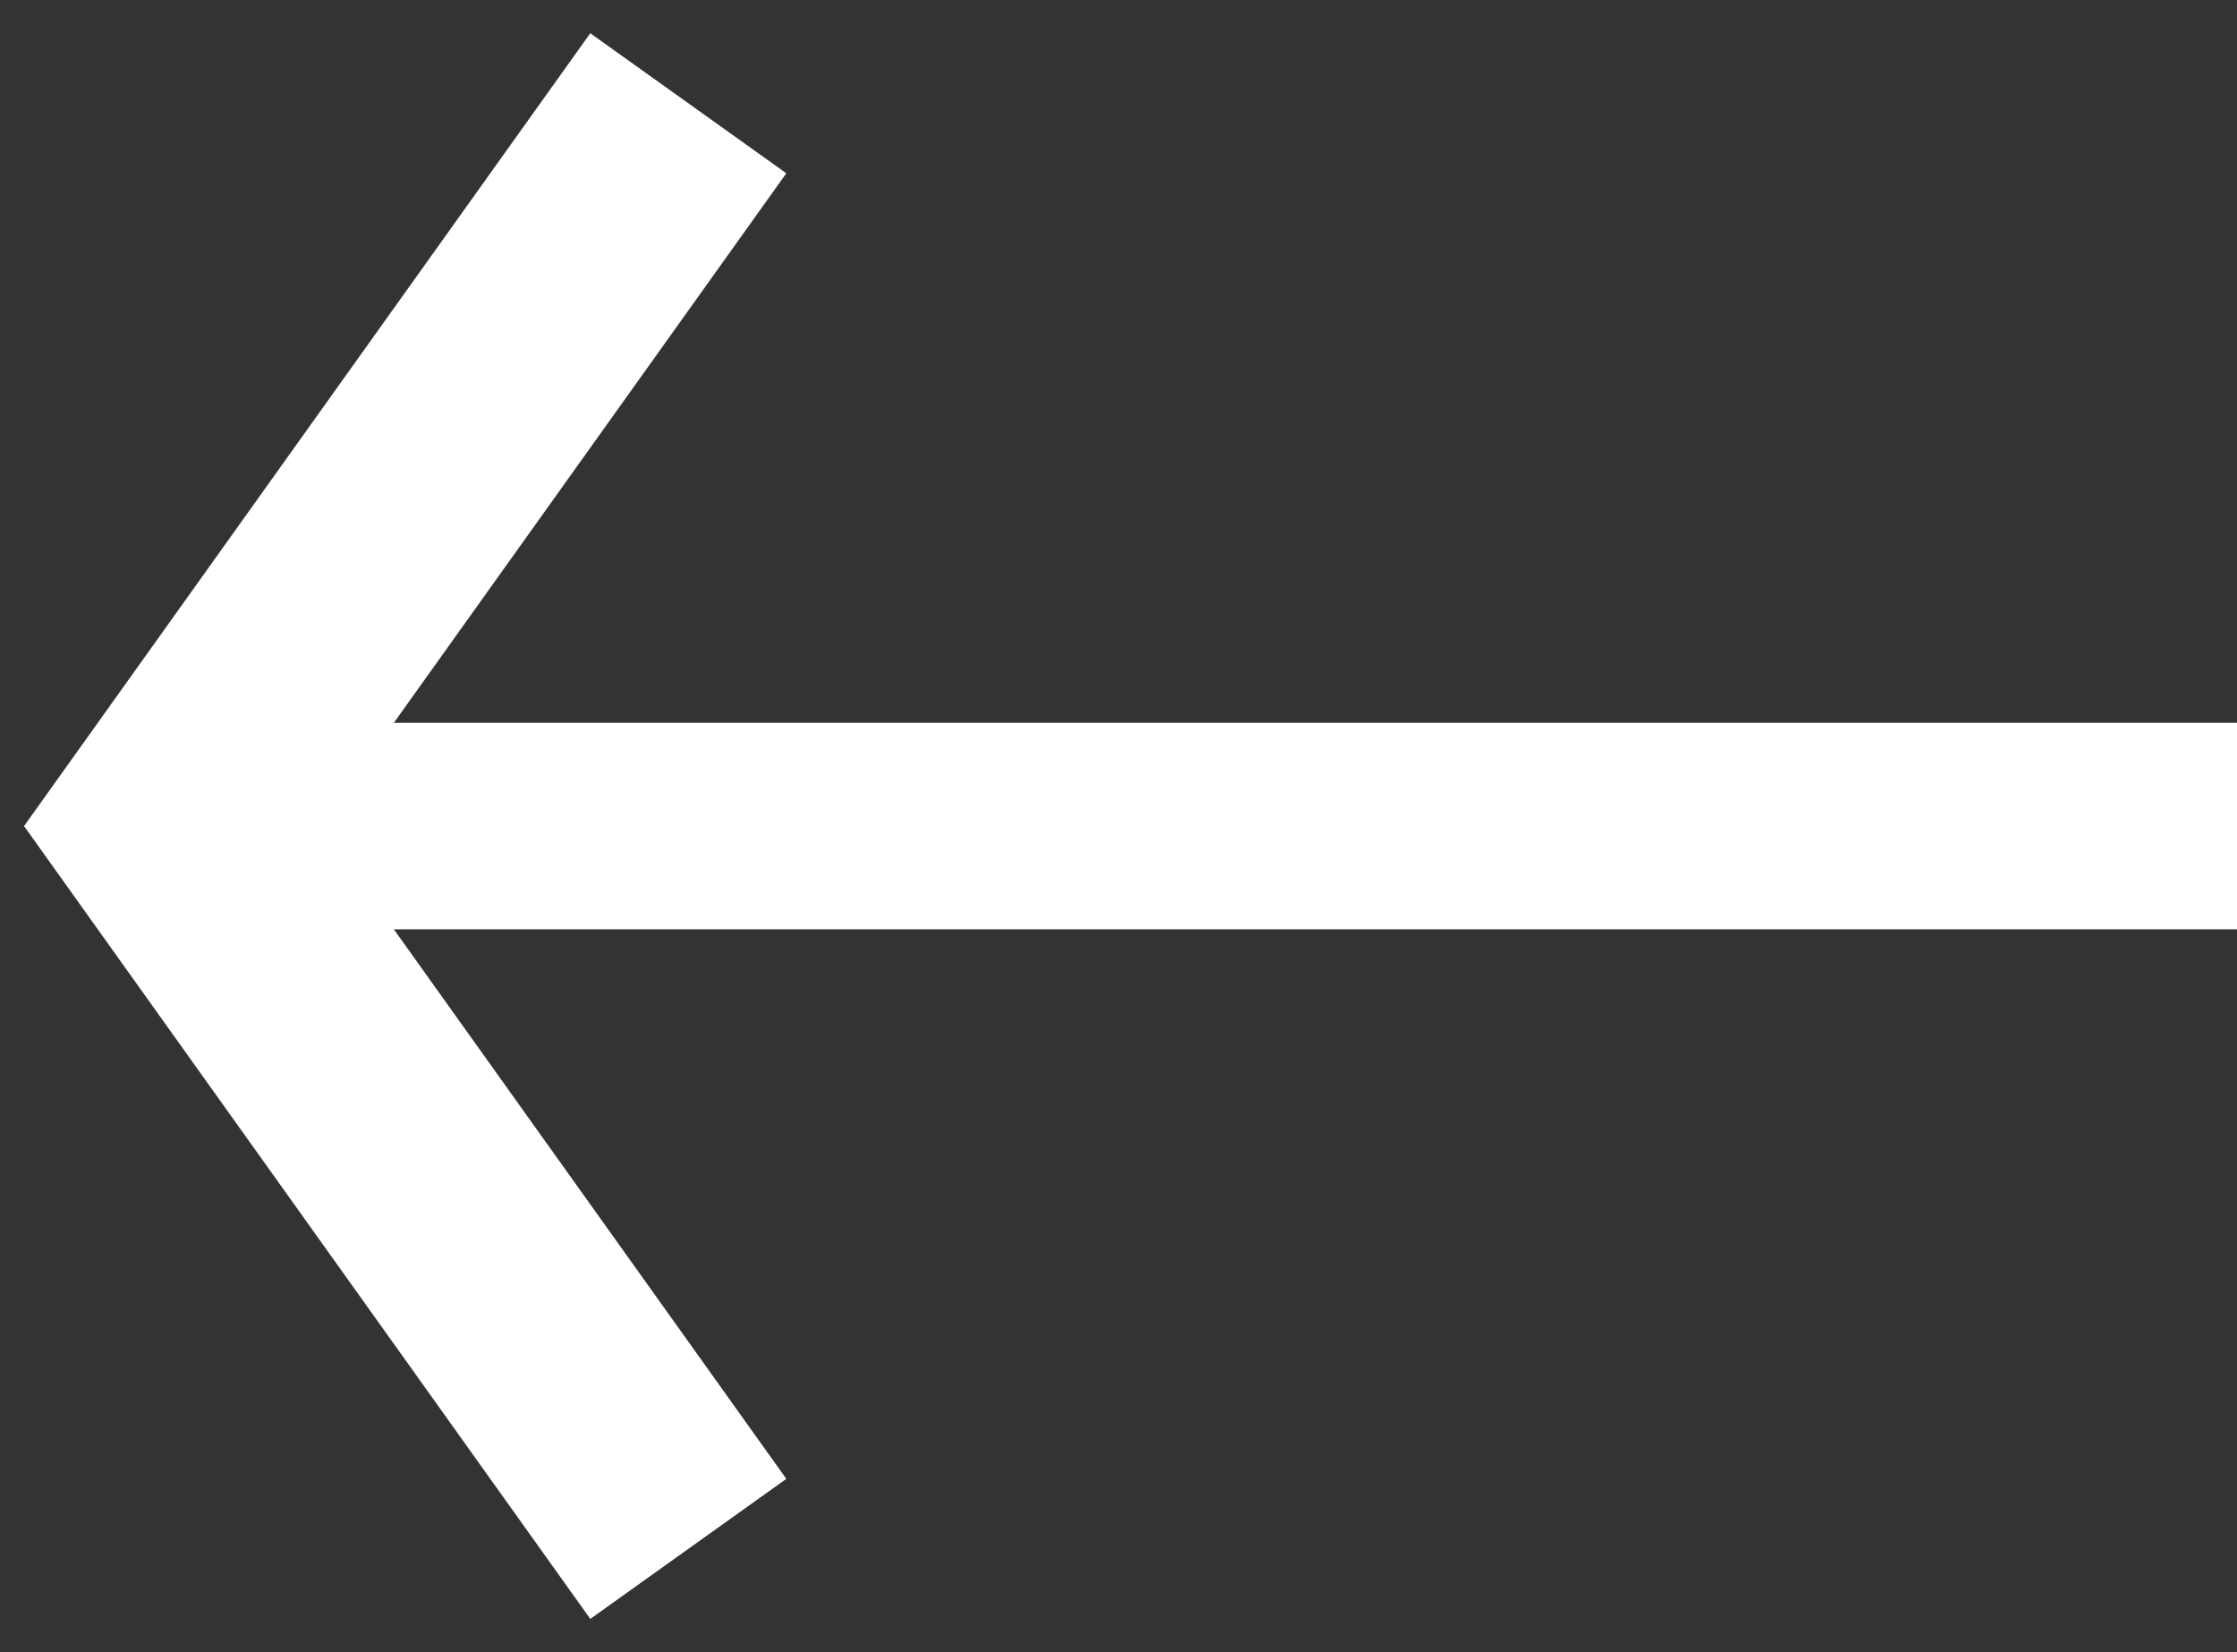 <svg width="65" height="48" viewBox="0 0 65 48" fill="none" xmlns="http://www.w3.org/2000/svg">
<rect x="0" y="0" width="65" height="48" fill="#333333" stroke="none"/>
<path d="M20 45L5 24L20 3" stroke="white" stroke-width="7"/>
<line x1="65" y1="24" x2="8" y2="24" stroke="white" stroke-width="6"/>
</svg>
